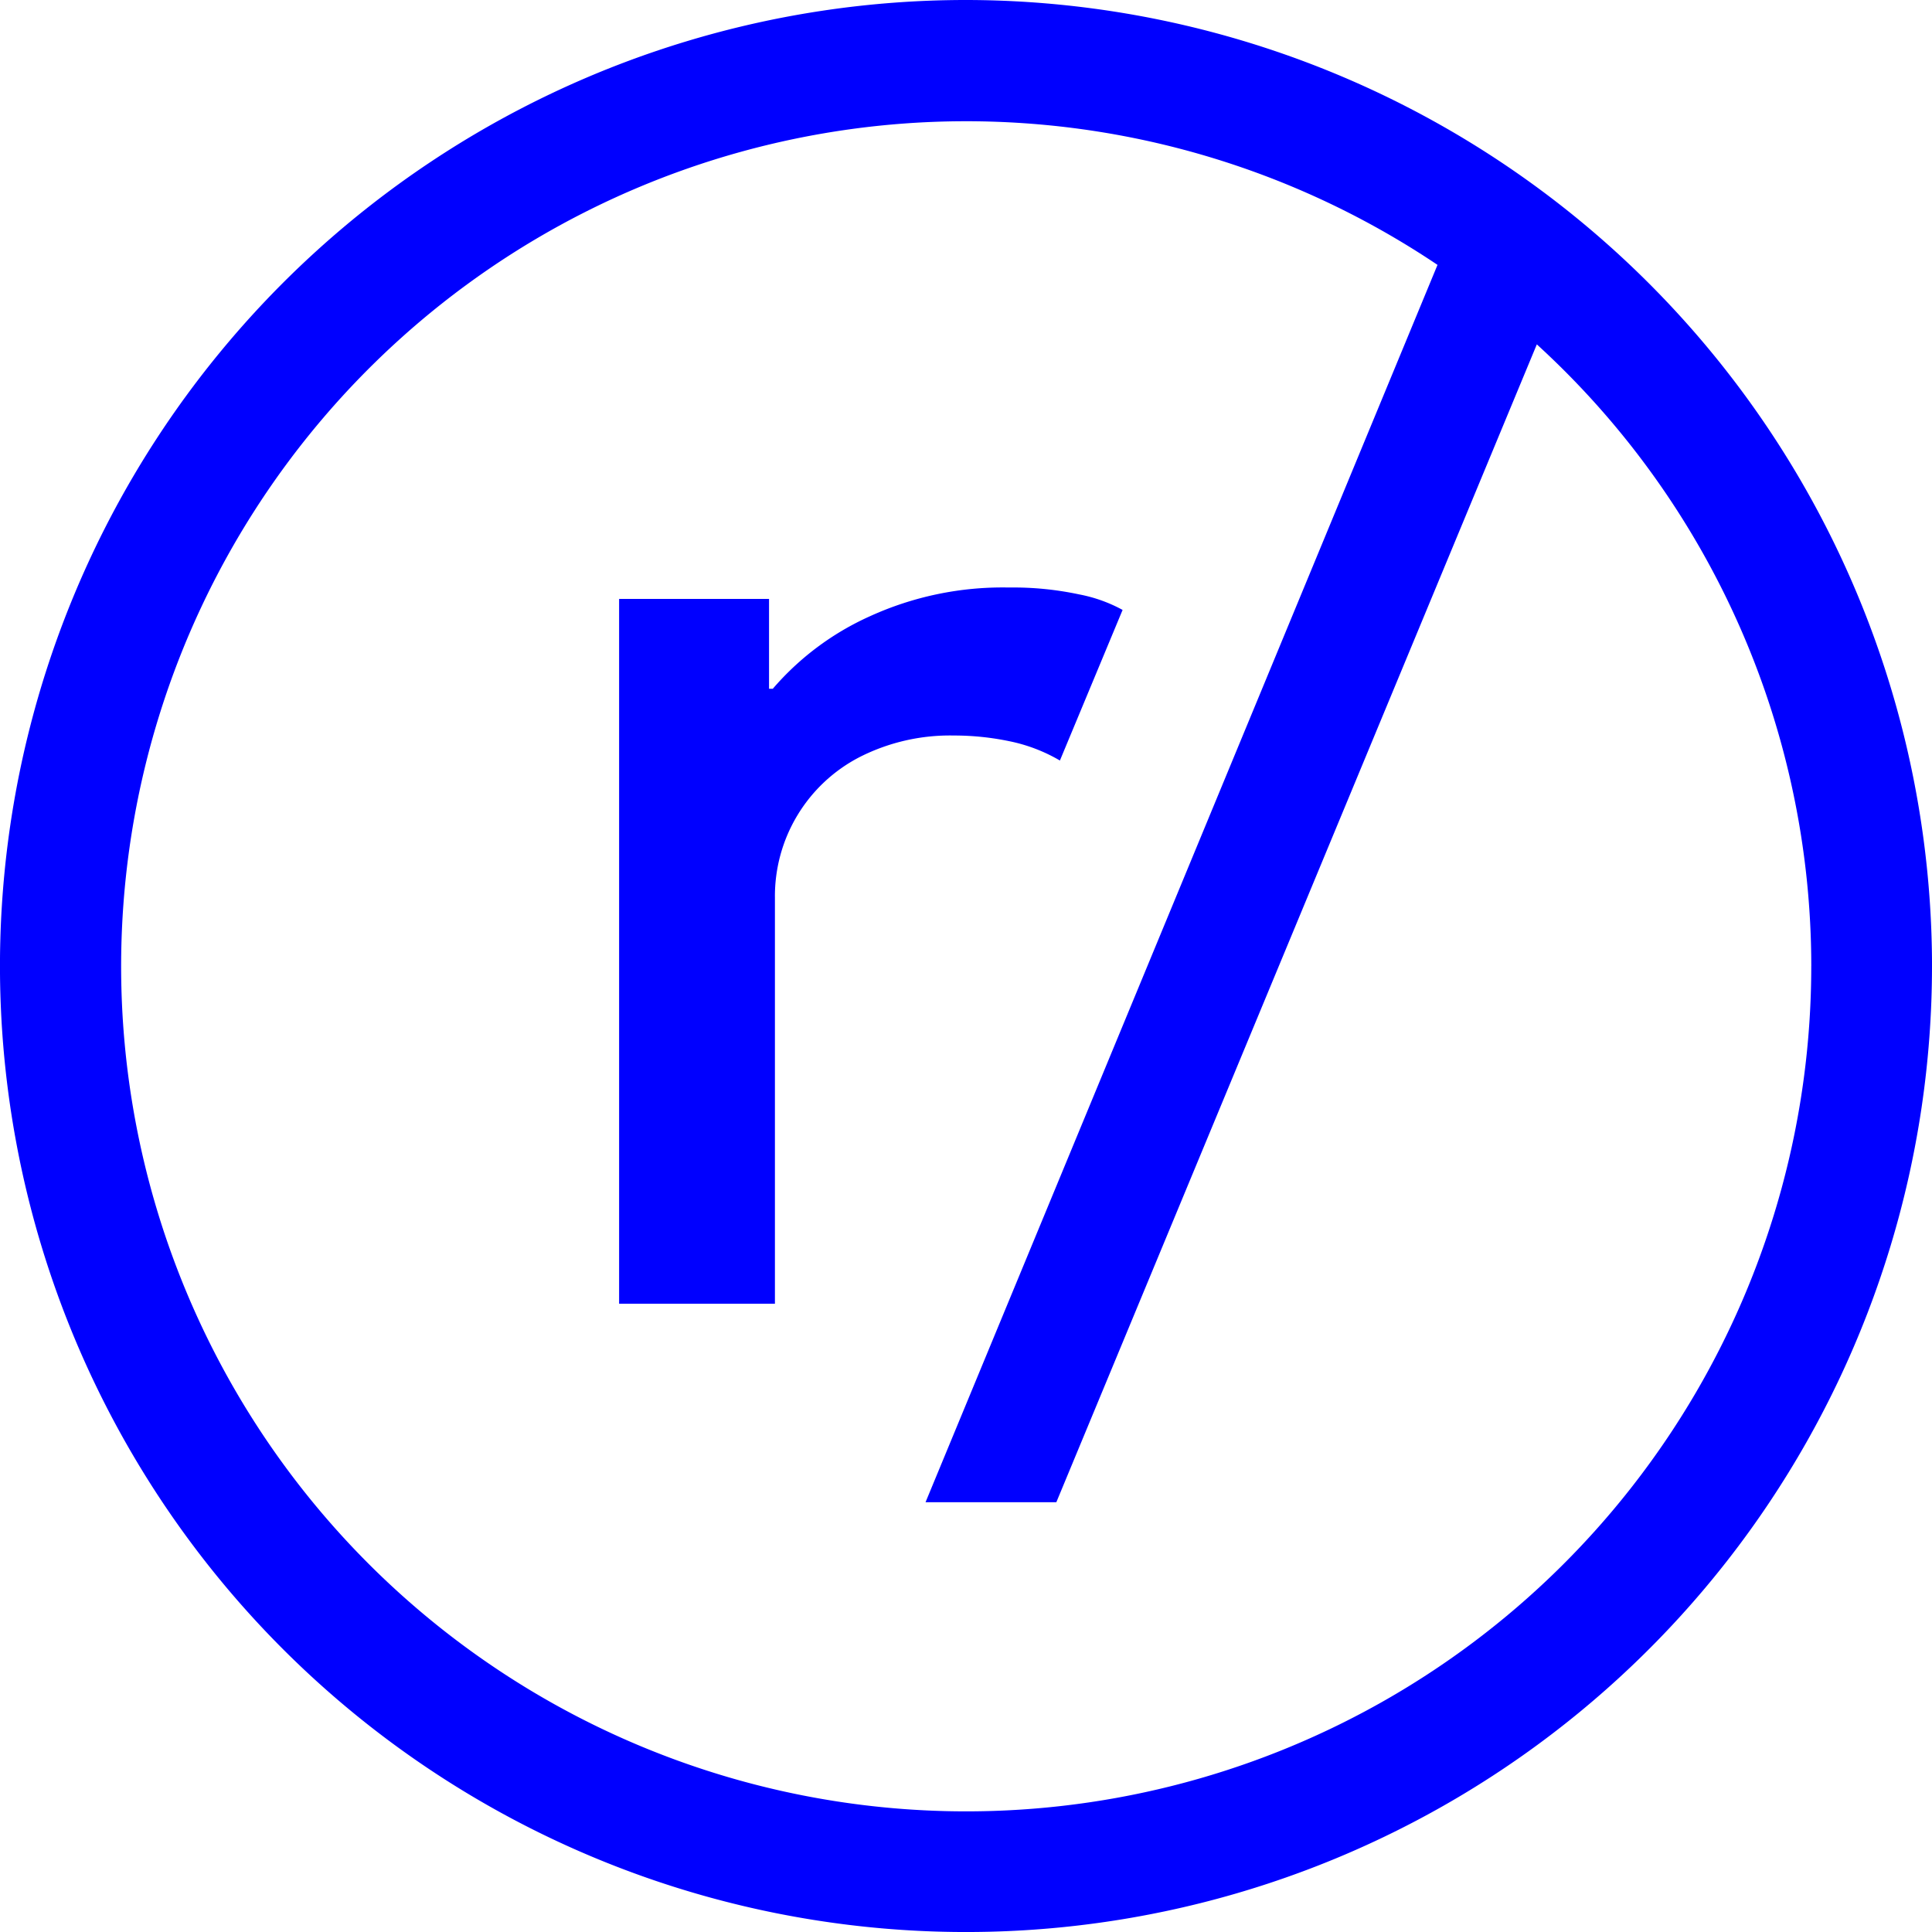 <svg rpl="" fill="blue" height="400" icon-name="community-outline" viewBox="0 0 333.332 333.332" width="400" xmlns="http://www.w3.org/2000/svg"><path d="M164.584 126.9a34.4 34.4 0 0 0 -16.232 3.7 27 27 0 0 0 -14.652 24.332v70H106.816v-121.6h25.868v15.5h0.648a48 48 0 0 1 16.668 -12.468 55.2 55.2 0 0 1 24.084 -5q6.1 -0.084 12.084 1.184 3.968 0.752 7.516 2.684l-10.816 25.984a28.4 28.4 0 0 0 -8.716 -3.332 46.8 46.8 0 0 0 -9.568 -0.984m168.748 39.768A166.668 166.668 0 1 1 166.668 0 166.84 166.84 0 0 1 333.336 166.668m-20.832 0A145.32 145.32 0 0 0 265.152 59.416L182.252 259.184h-22.568L248.016 45.7a145.8 145.8 0 1 0 64.484 120.968"/></svg>